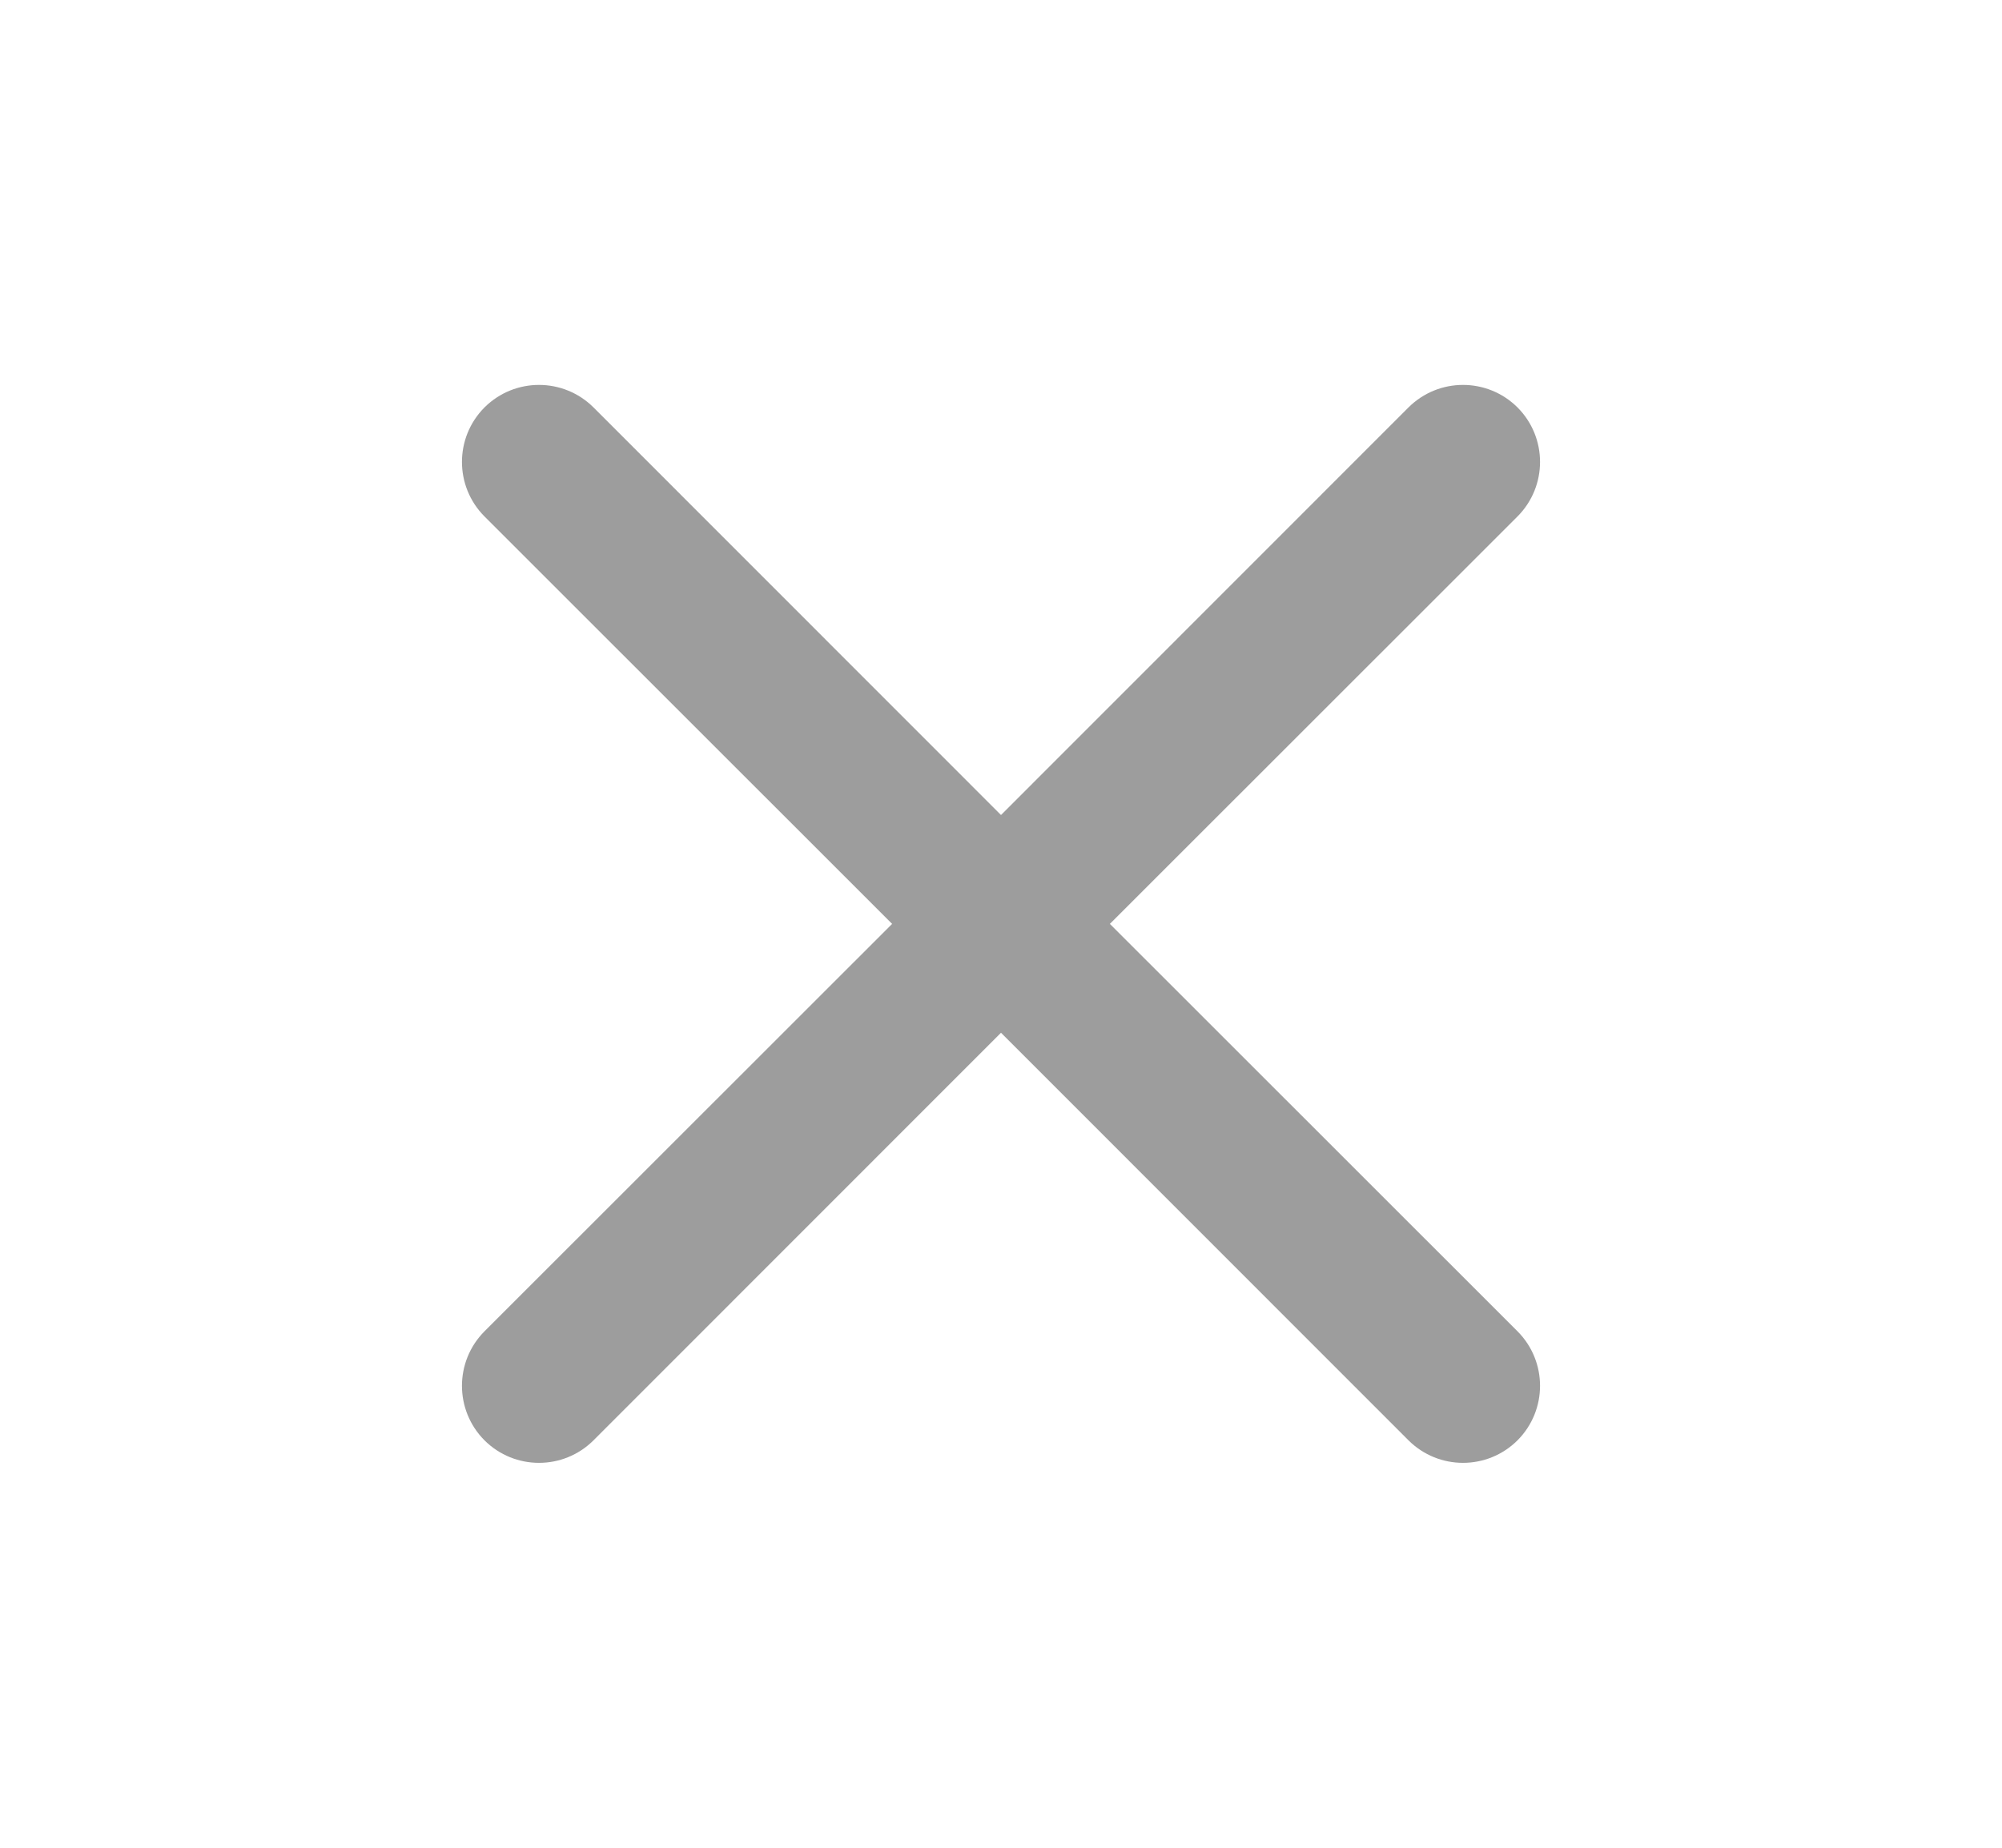 <svg width="13" height="12" viewBox="0 0 13 12" fill="none" xmlns="http://www.w3.org/2000/svg">
<path fill-rule="evenodd" clip-rule="evenodd" d="M3.146 2.646C3.342 2.451 3.658 2.451 3.854 2.646L6.5 5.293L9.146 2.646C9.342 2.451 9.658 2.451 9.854 2.646C10.049 2.842 10.049 3.158 9.854 3.354L7.207 6L9.854 8.646C10.049 8.842 10.049 9.158 9.854 9.354C9.658 9.549 9.342 9.549 9.146 9.354L6.5 6.707L3.854 9.354C3.658 9.549 3.342 9.549 3.146 9.354C2.951 9.158 2.951 8.842 3.146 8.646L5.793 6L3.146 3.354C2.951 3.158 2.951 2.842 3.146 2.646Z" fill="#9D9D9D"/>
</svg>
